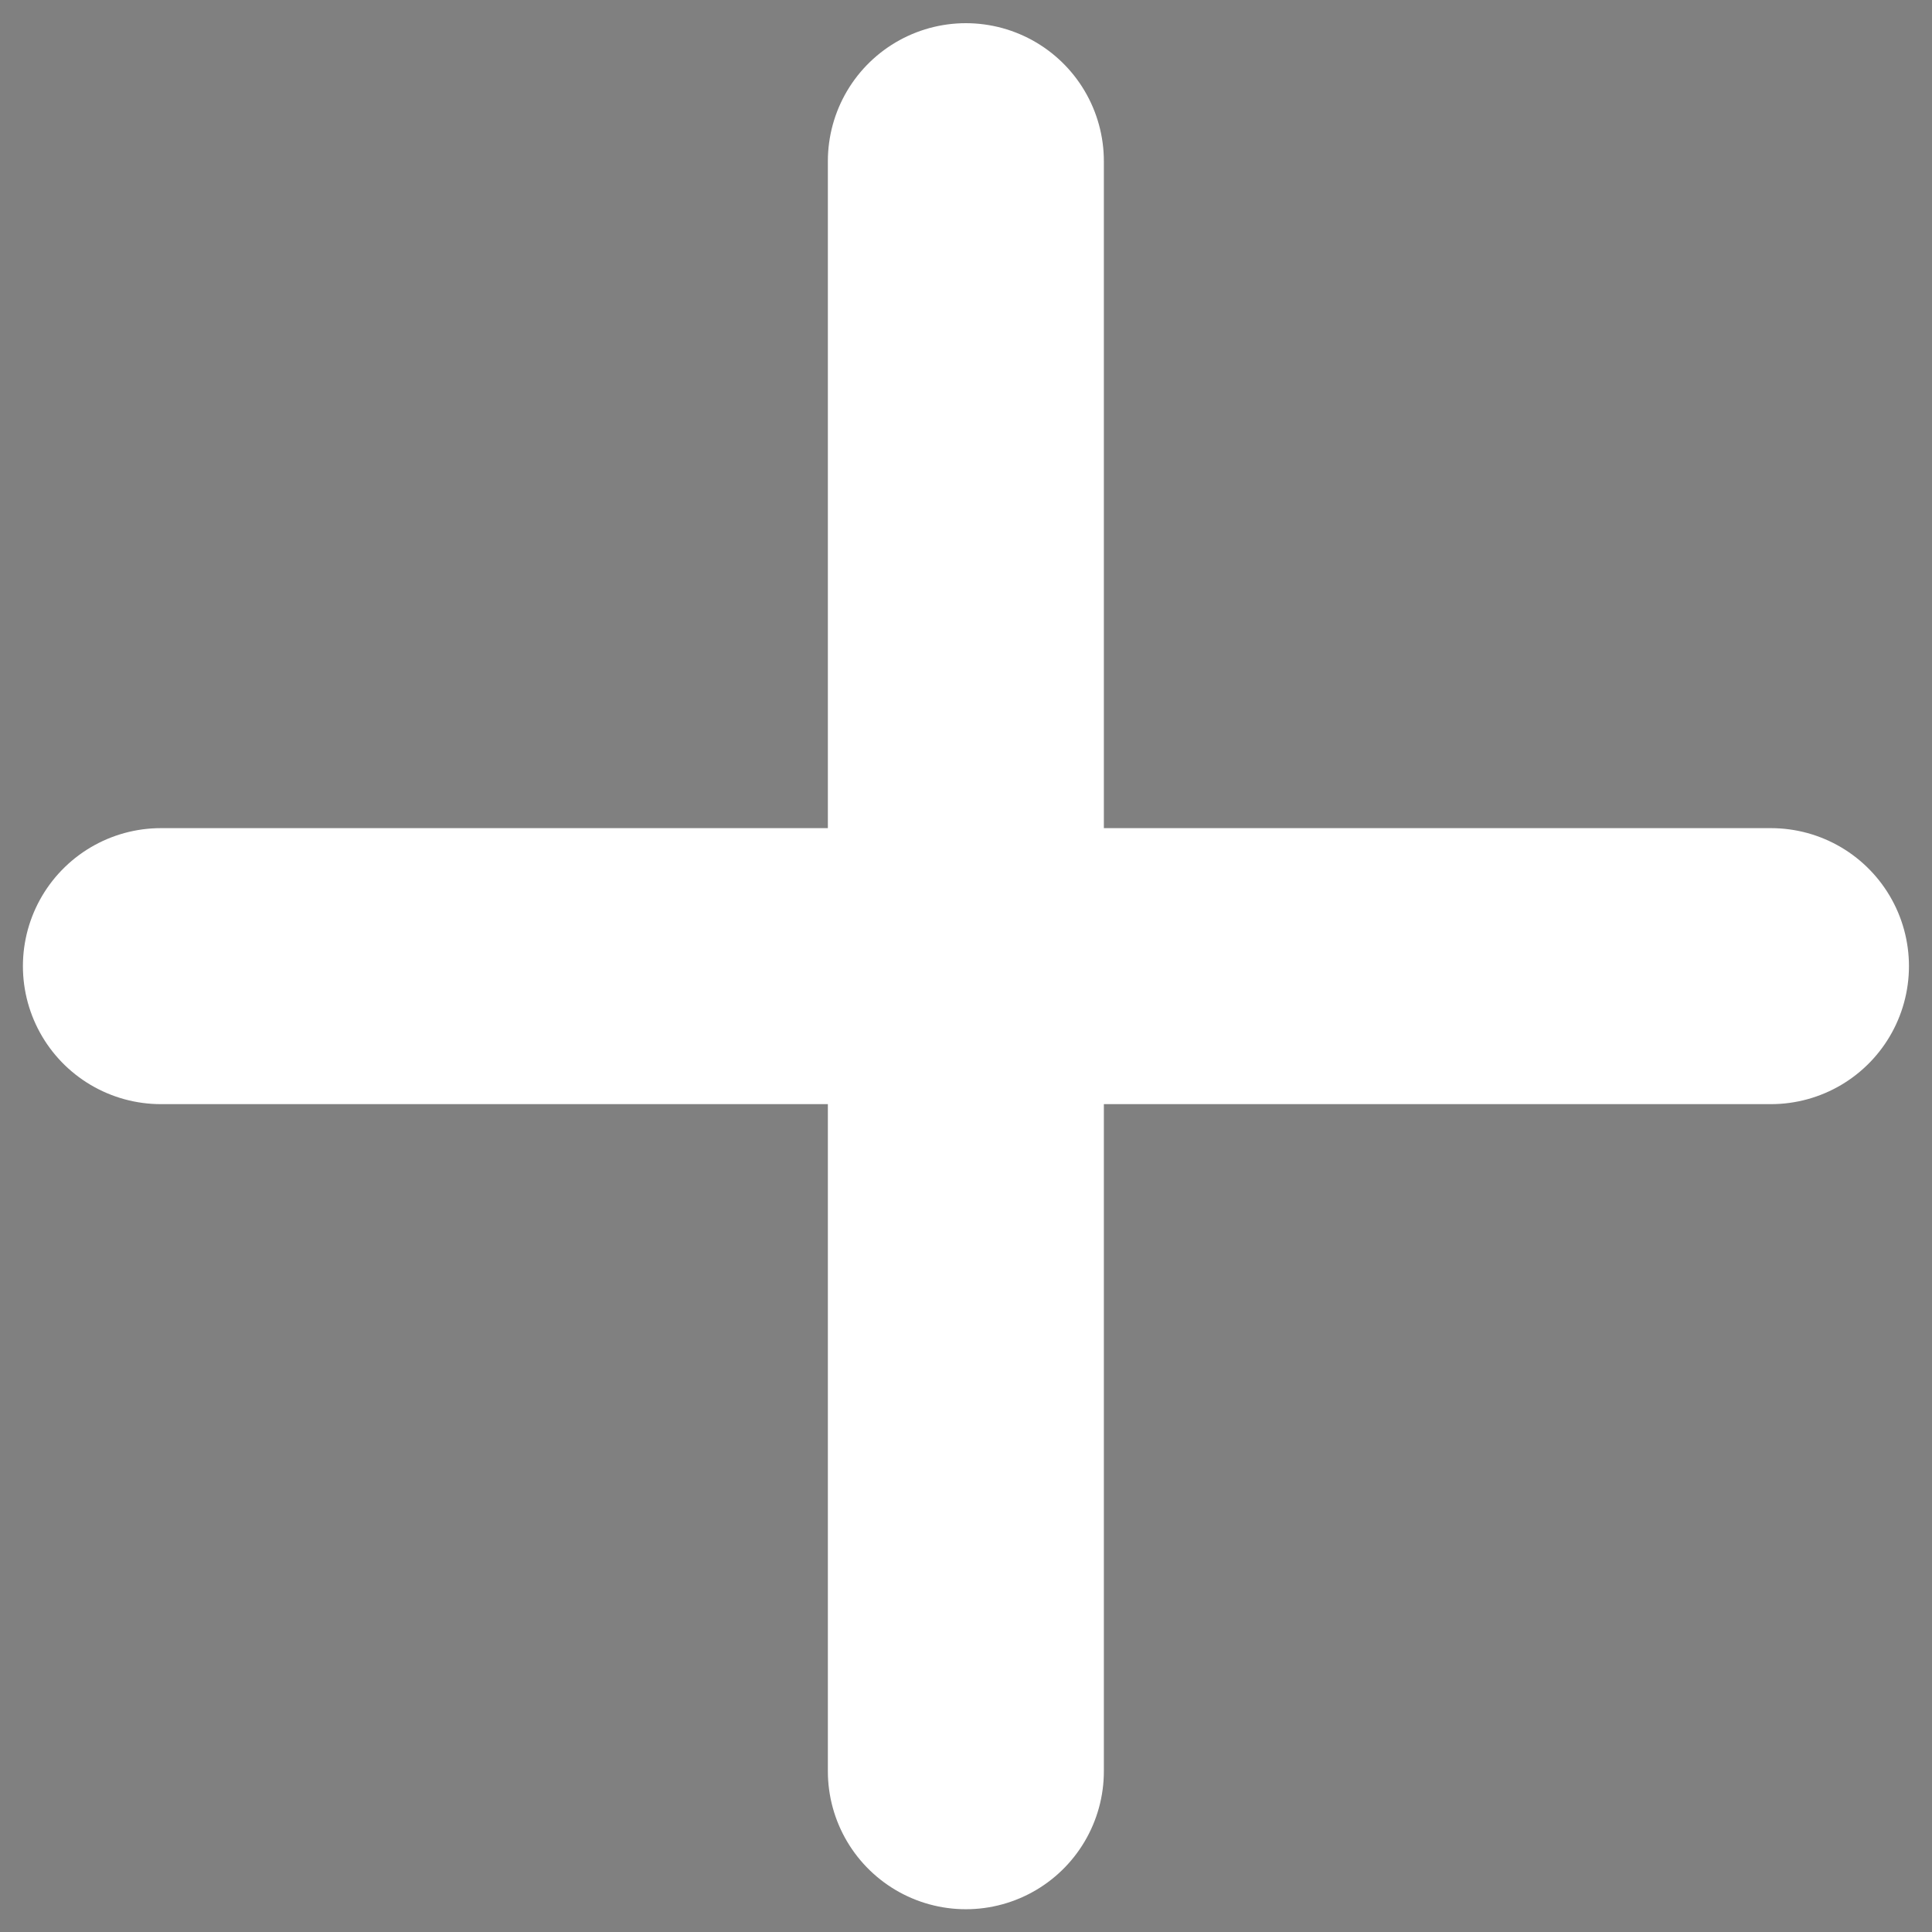 <svg  viewBox="0 0 14 14" xmlns="http://www.w3.org/2000/svg">
<rect x="0" y="0" width="14" height="14" fill="#808080" stroke="none"/>
<path d="M6.999 1.168V12.835M1.166 7.001H12.833" stroke="#fff" stroke-width="2" stroke-linecap="round" stroke-linejoin="round"/>
</svg>
